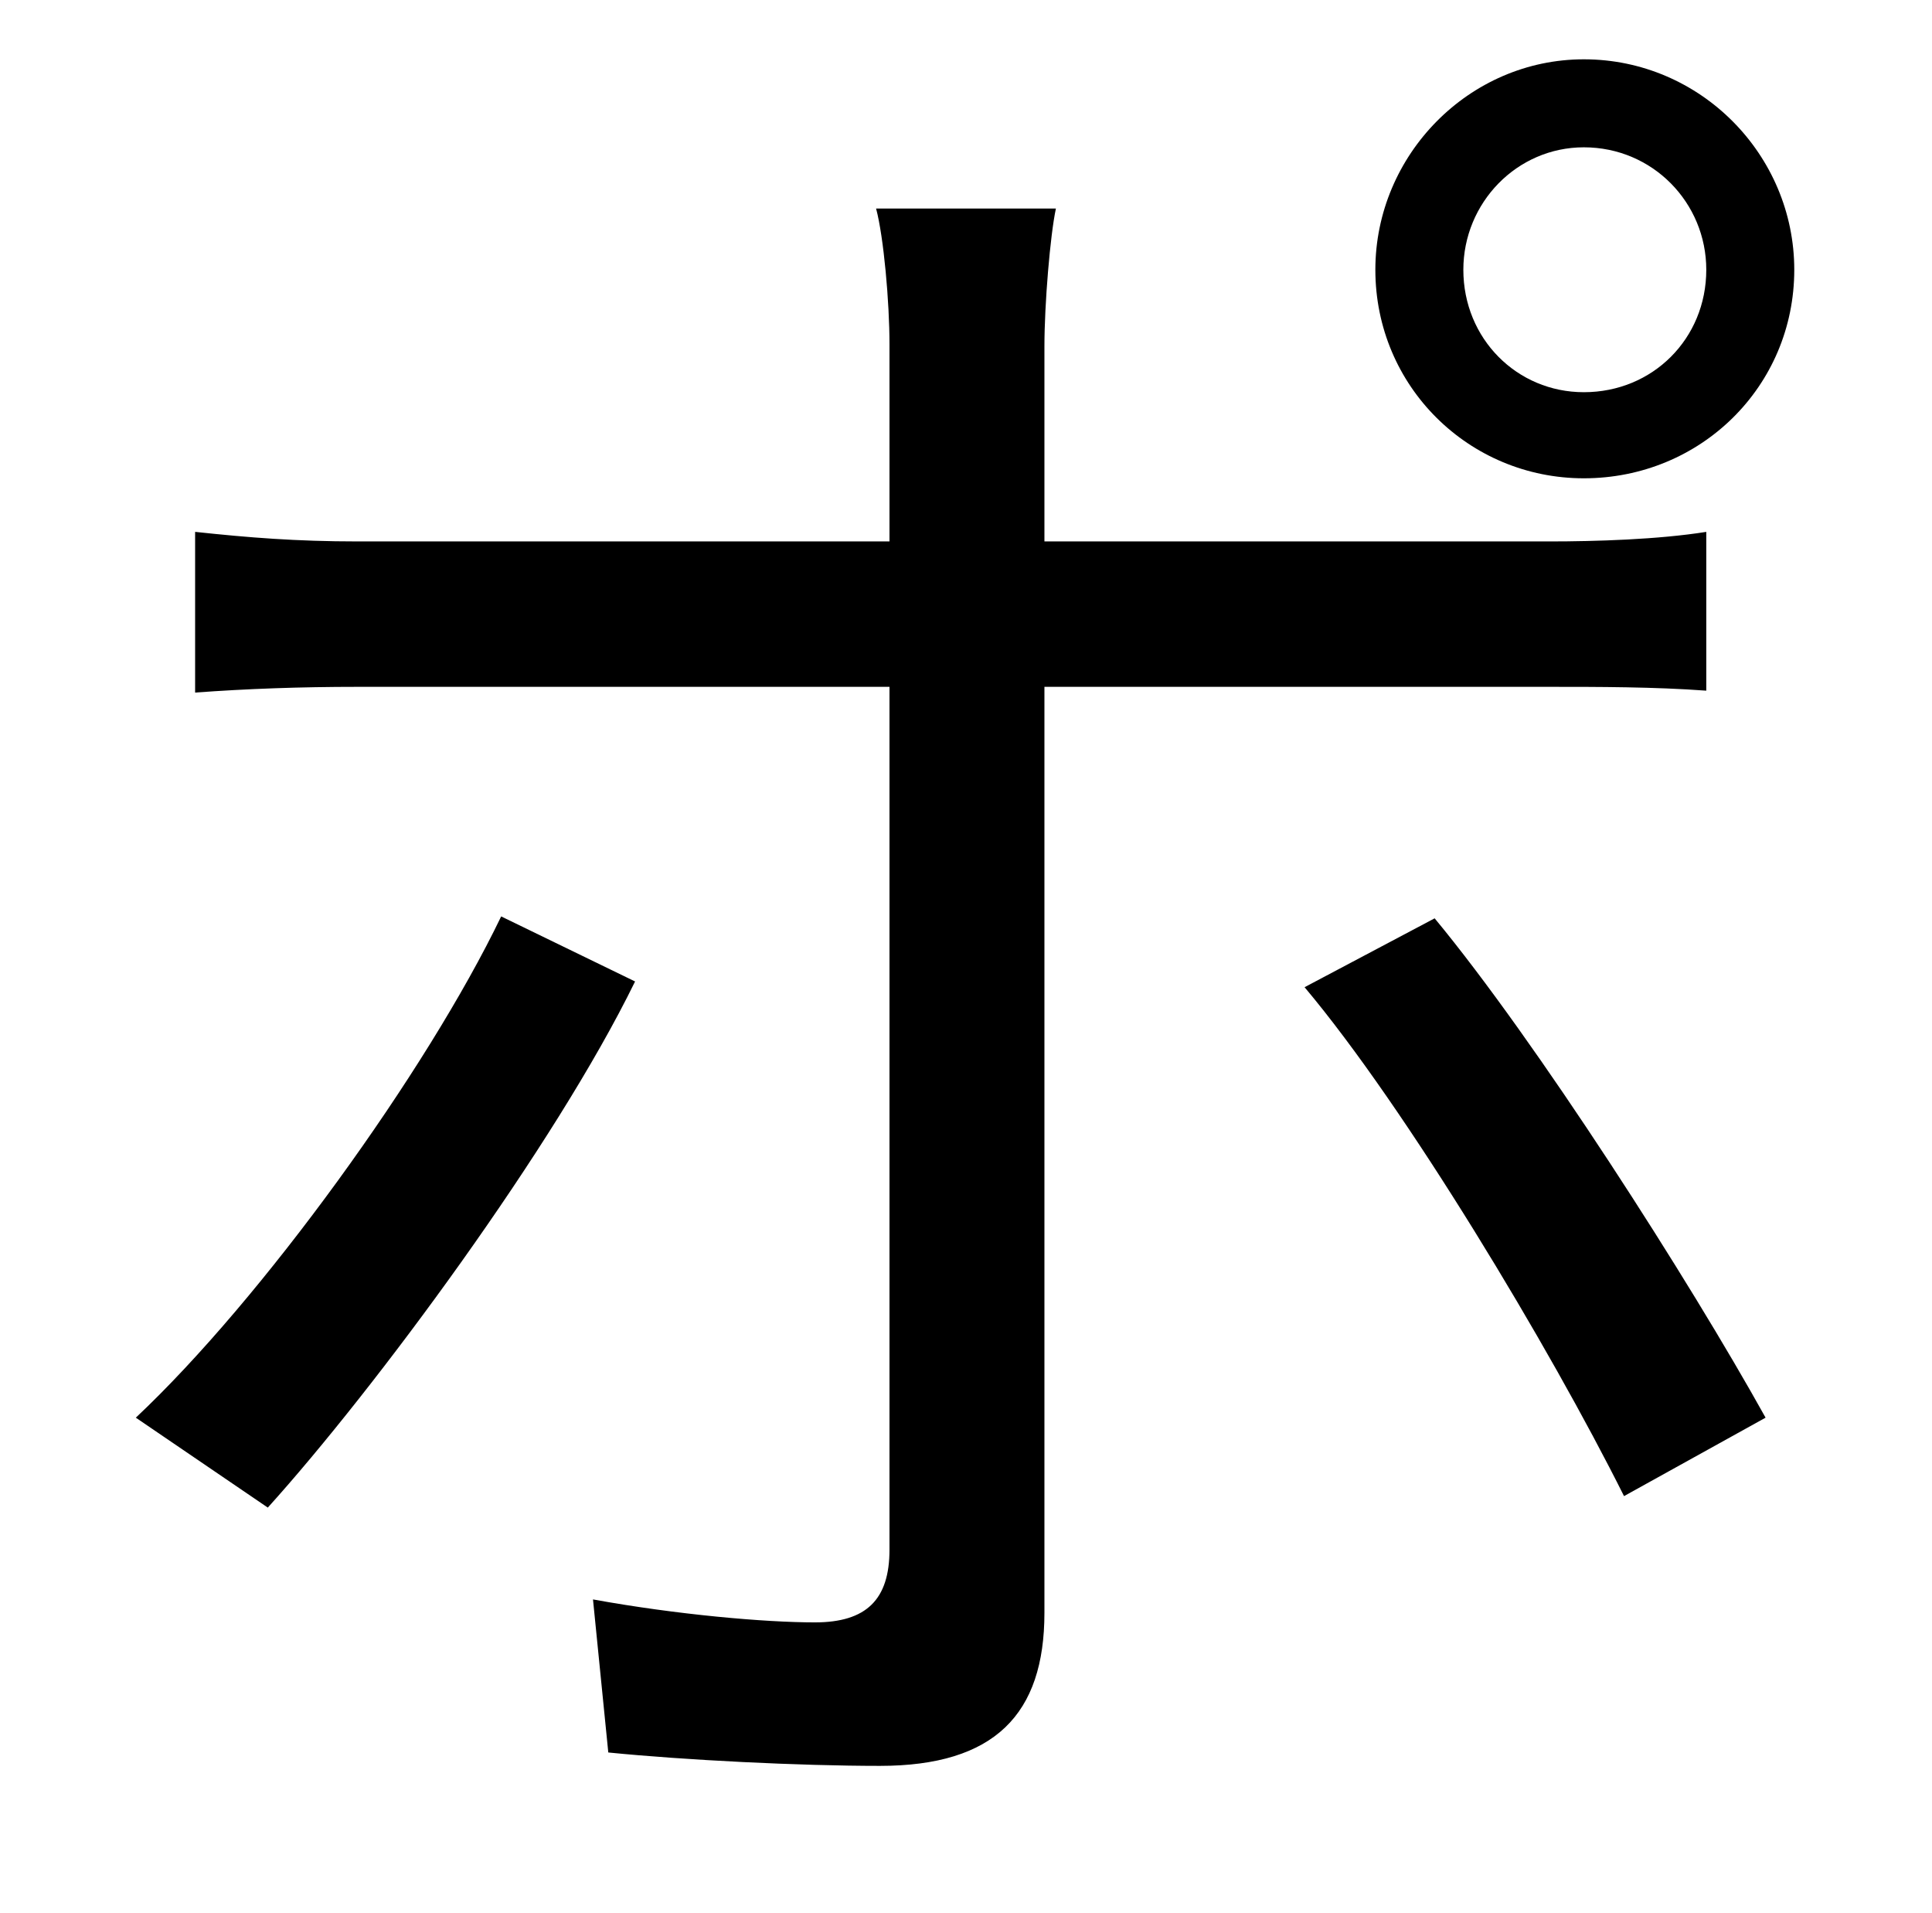 <?xml version="1.0" standalone="no"?>
<!DOCTYPE svg PUBLIC "-//W3C//DTD SVG 1.1//EN" "http://www.w3.org/Graphics/SVG/1.1/DTD/svg11.dtd" >
<svg xmlns="http://www.w3.org/2000/svg" xmlns:xlink="http://www.w3.org/1999/xlink" version="1.1" viewBox="-10 0 1010 1000">
   <path fill="currentColor"
d="M818 77c-35 0 -63 29 -63 64c0 36 28 64 63 64c36 0 64 -28 64 -64c0 -35 -28 -64 -64 -64zM818 250c-60 0 -109 -48 -109 -109c0 -60 49 -110 109 -110c61 0 110 50 110 110c0 61 -49 109 -110 109zM252 479l70 34c-42 86 -136 213 -192 275l-69 -47
c66 -62 152 -181 191 -262zM801 359h-265v484c0 53 -26 80 -86 80c-42 0 -102 -3 -142 -7l-8 -80c44 8 90 12 116 12c27 0 39 -12 39 -38v-451h-278c-30 0 -58 1 -85 3v-84c28 3 53 5 85 5h278v-103c0 -22 -3 -56 -7 -71h94c-3 14 -6 50 -6 72v102h264c24 0 57 -1 82 -5v83
c-27 -2 -57 -2 -81 -2zM672 516l68 -36c53 64 133 189 173 261l-74 41c-39 -78 -114 -203 -167 -266z" />
</svg>
